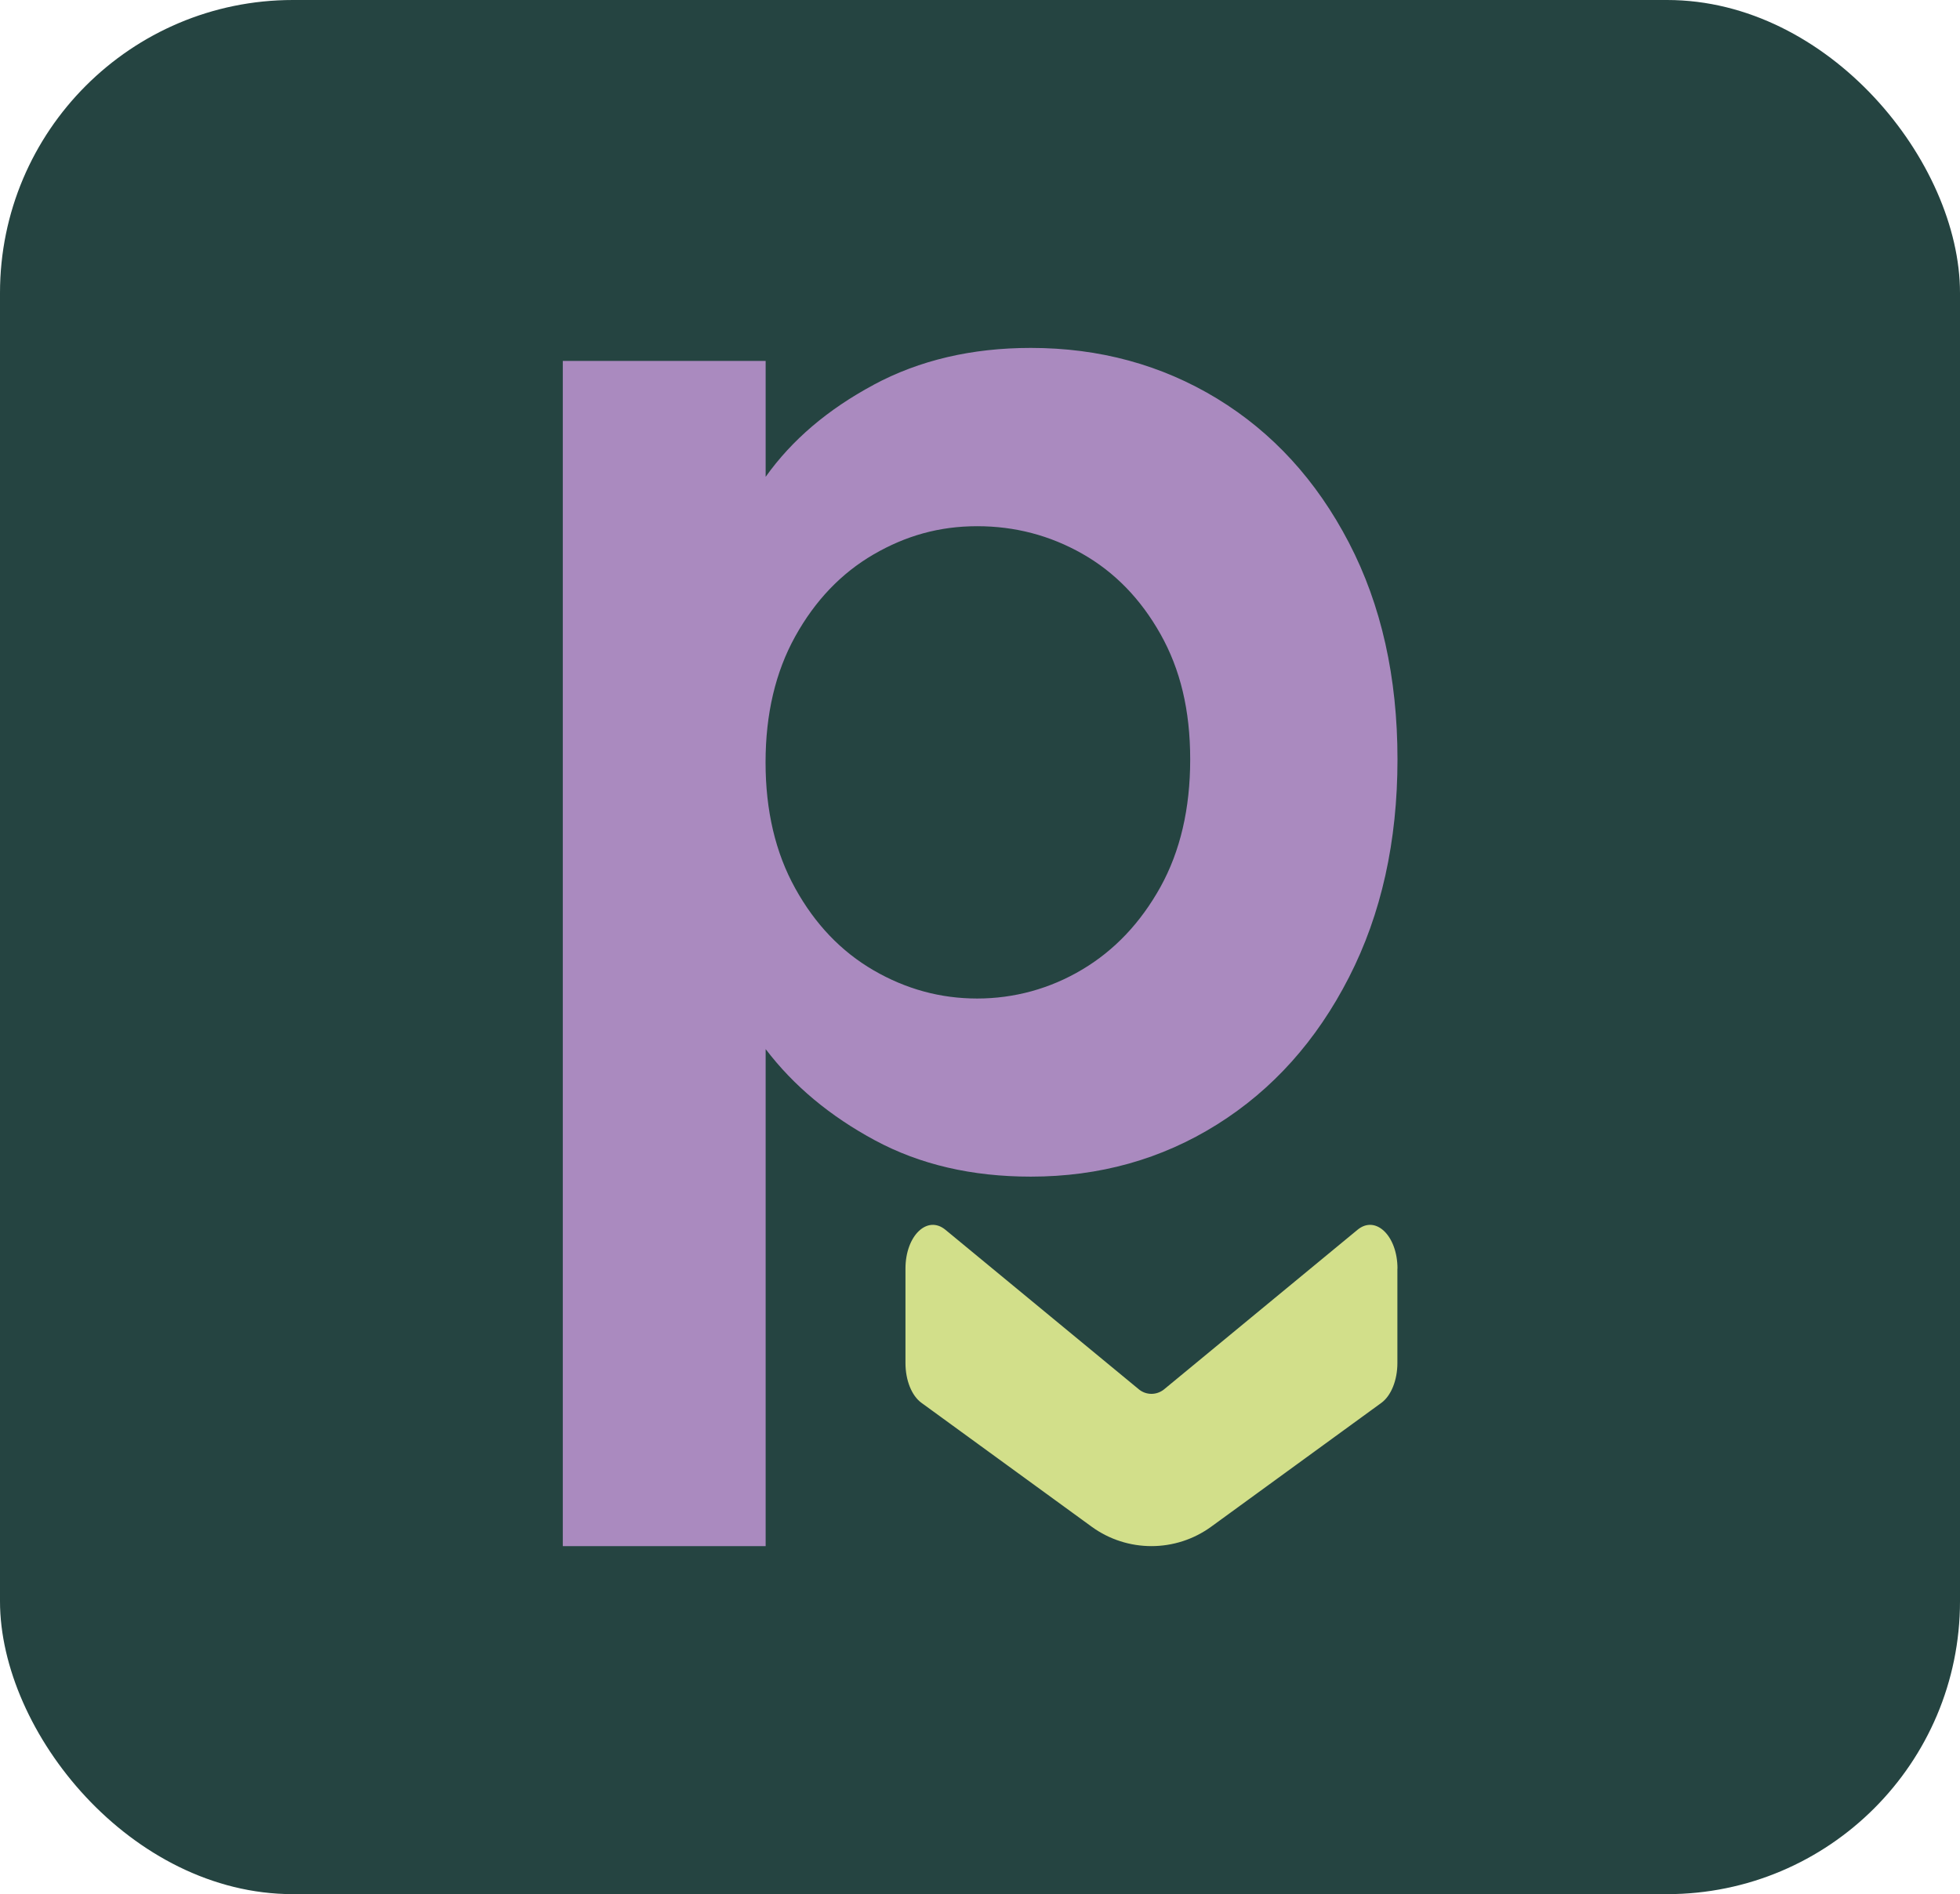 <?xml version="1.0" encoding="UTF-8"?><svg id="Capa_2" xmlns="http://www.w3.org/2000/svg" viewBox="0 0 212.37 205.25"><defs><style>.cls-1{fill:#254441;}.cls-1,.cls-2,.cls-3{stroke-width:0px;}.cls-2{fill:#aa8abf;}.cls-3{fill:#d2df8a;}</style></defs><g id="Capa_1-2"><rect class="cls-1" width="212.37" height="205.25" rx="31.74" ry="31.74"/><path class="cls-3" d="m151.41,137.46v10.25c0,1.85-.68,3.53-1.73,4.3l-18.44,13.42c-3.86,2.81-9.1,2.81-12.96,0l-18.44-13.42c-1.06-.77-1.73-2.45-1.73-4.3v-10.25c0-3.54,2.35-5.83,4.33-4.2l20.96,17.29c.79.65,1.93.65,2.73,0l20.96-17.29c1.97-1.63,4.33.66,4.33,4.2Z"/><path class="cls-2" d="m94.65,41.7c4.97-2.67,10.65-4,17.04-4,7.43,0,14.16,1.83,20.18,5.49,6.02,3.67,10.78,8.87,14.29,15.62,3.51,6.75,5.26,14.58,5.26,23.47s-1.75,16.78-5.26,23.63c-3.51,6.86-8.27,12.17-14.29,15.94-6.02,3.77-12.74,5.65-20.18,5.65-6.39,0-12.01-1.31-16.88-3.93-4.87-2.62-8.82-5.91-11.85-9.89v53.86h-21.98V39.11h21.98v12.56c2.83-3.98,6.72-7.3,11.7-9.97Zm31.09,27.01c-2.15-3.82-4.97-6.72-8.48-8.71-3.51-1.99-7.3-2.98-11.38-2.98s-7.72,1.02-11.23,3.06c-3.51,2.04-6.33,5-8.48,8.87-2.15,3.87-3.22,8.43-3.22,13.66s1.07,9.79,3.22,13.66c2.14,3.87,4.97,6.83,8.48,8.87,3.51,2.04,7.25,3.06,11.23,3.06s7.88-1.05,11.38-3.14c3.51-2.09,6.33-5.08,8.48-8.95,2.14-3.87,3.22-8.48,3.22-13.82s-1.07-9.76-3.22-13.58Z"/></g></svg>